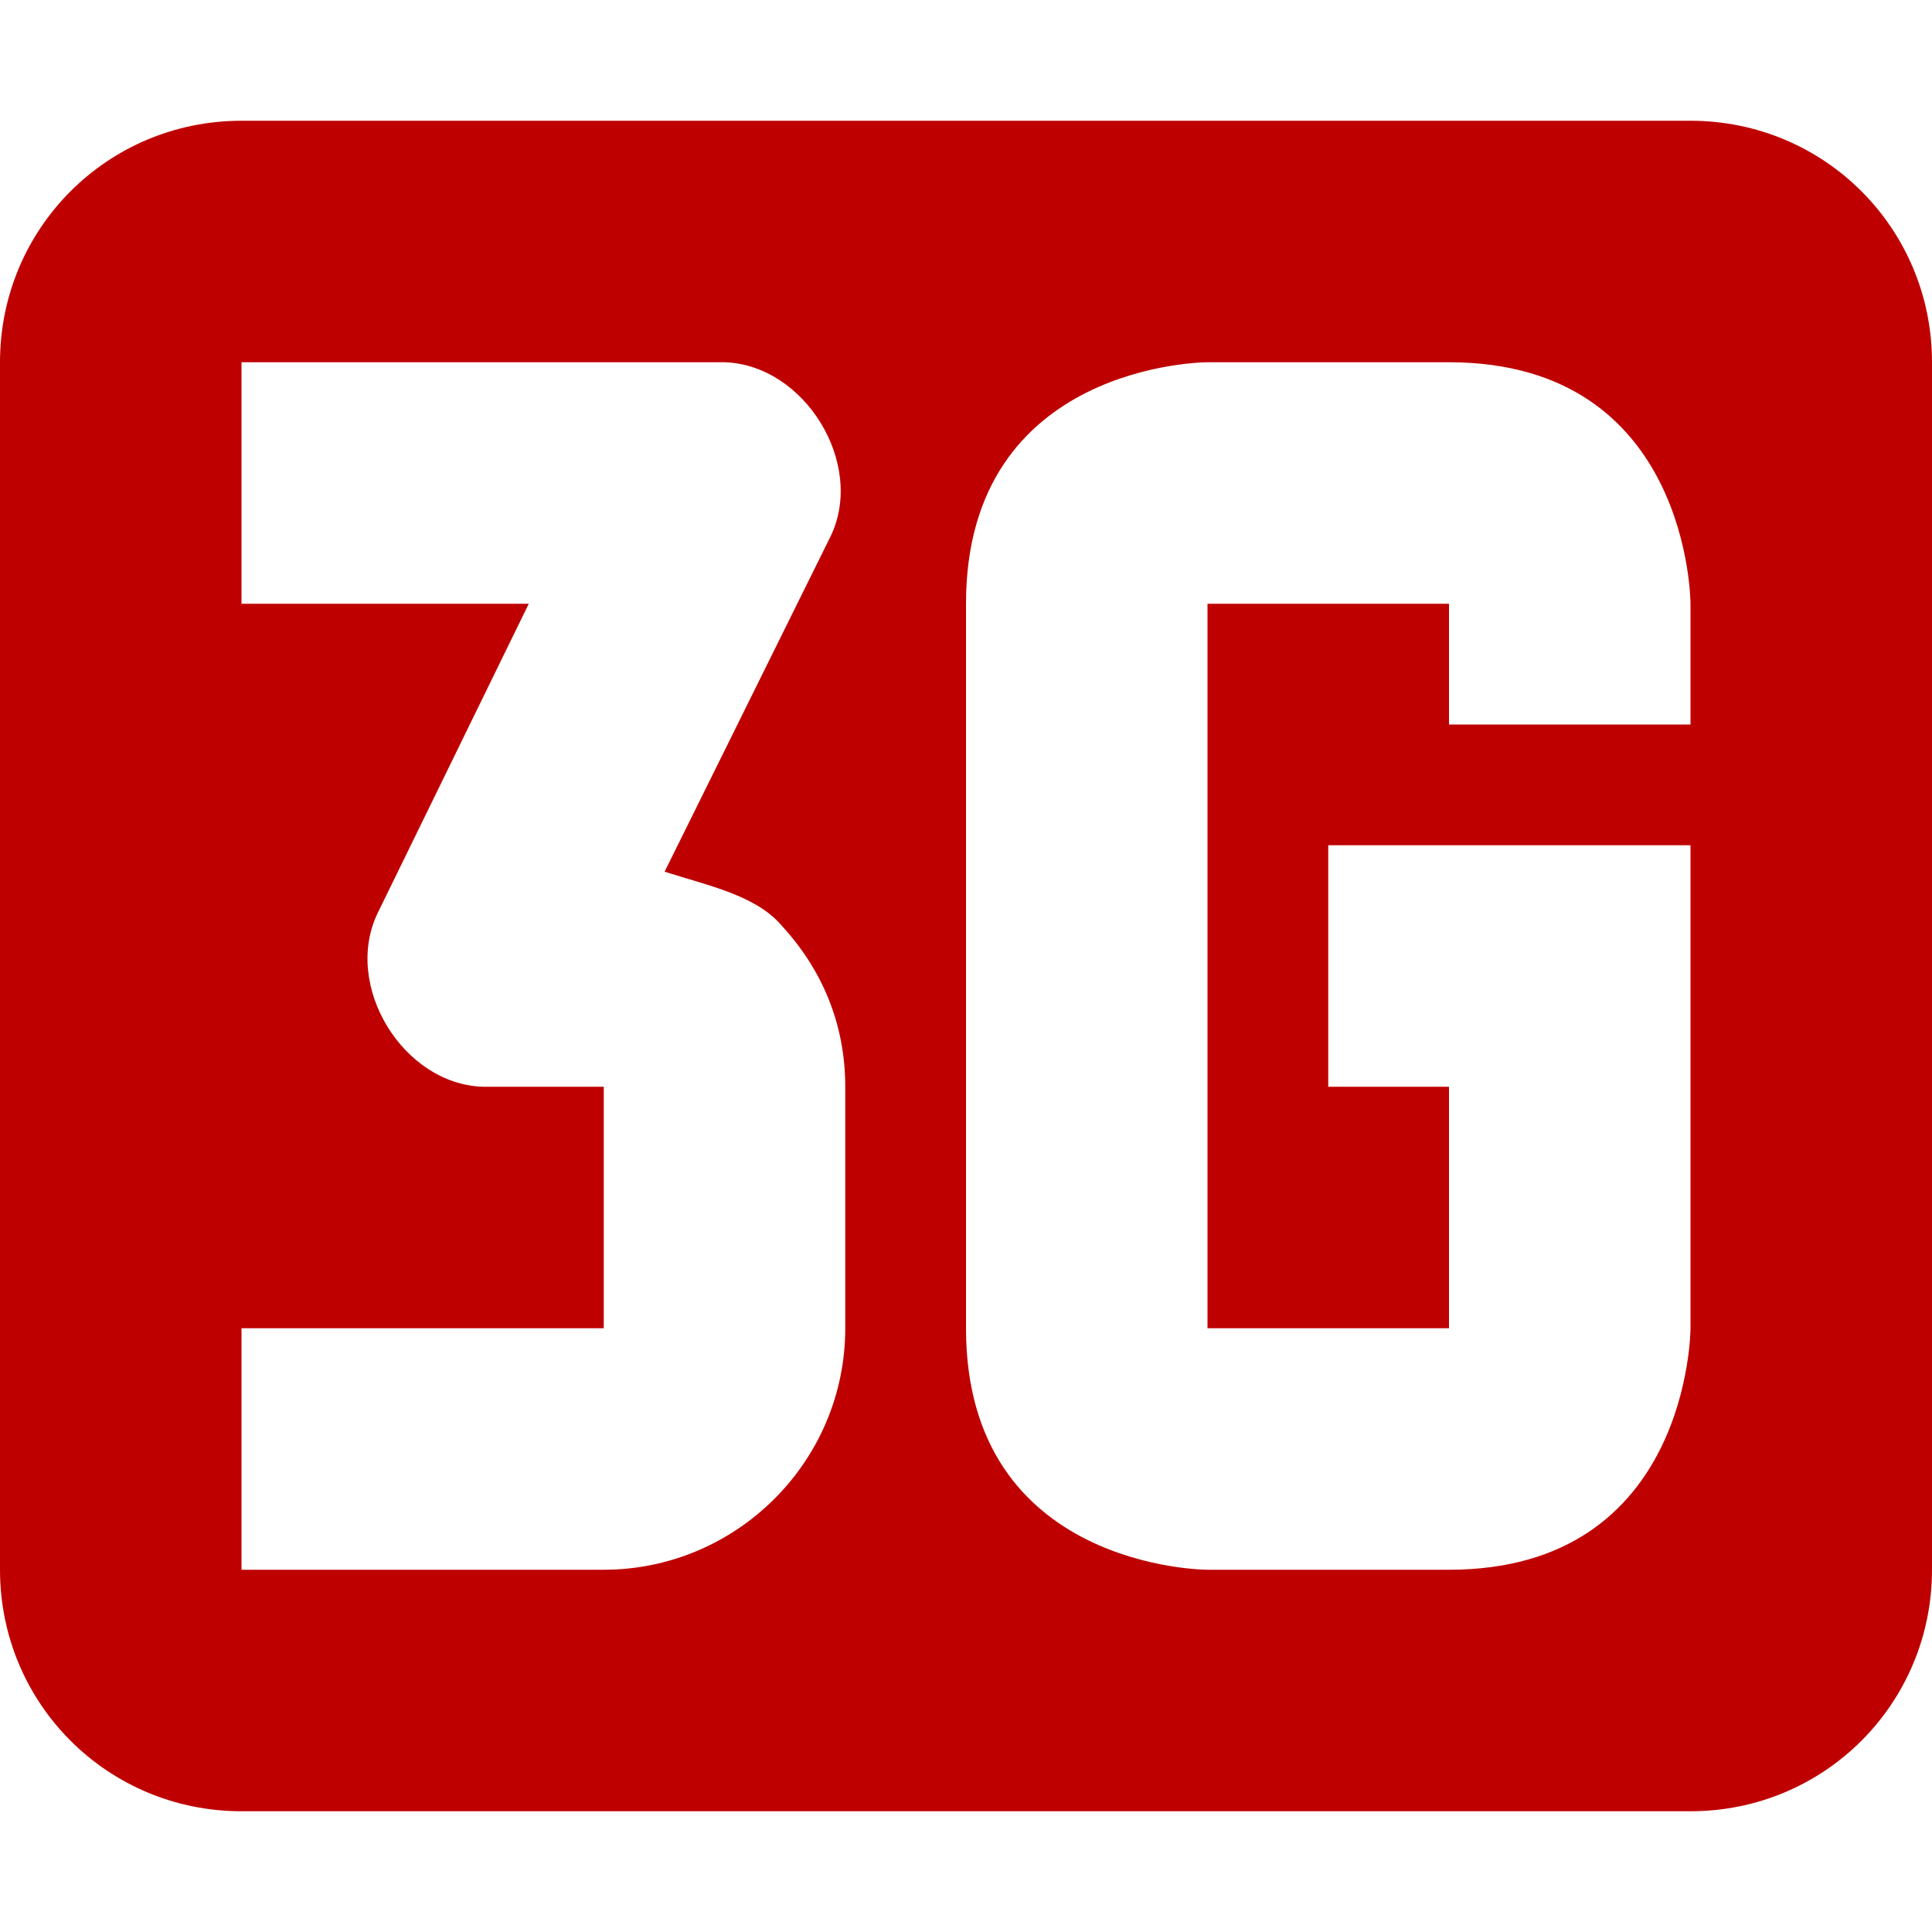 
<svg xmlns="http://www.w3.org/2000/svg" xmlns:xlink="http://www.w3.org/1999/xlink" width="16px" height="16px" viewBox="0 0 16 16" version="1.1">
<g id="surface1">
<path style=" stroke:none;fill-rule:nonzero;fill:#bf0000;fill-opacity:1;" d="M 2 1 C 0.891 1 0 1.891 0 3 L 0 13 C 0 14.109 0.891 15 2 15 L 14 15 C 15.109 15 16 14.109 16 13 L 16 3 C 16 1.891 15.109 1 14 1 Z M 2 3 L 6 3 C 6.664 3.02 7.168 3.84 6.879 4.441 L 5.504 7.219 C 5.855 7.332 6.25 7.41 6.469 7.66 C 6.801 8.02 7 8.469 7 9 L 7 11 C 7 12.109 6.094 13 5 13 L 2 13 L 2 11 L 5 11 L 5 9 L 4 9 C 3.336 8.98 2.836 8.16 3.129 7.559 L 4.379 5 L 2 5 Z M 10 3 L 12 3 C 14 3 14 5 14 5 L 14 6 L 12 6 L 12 5 L 10 5 L 10 11 L 12 11 L 12 9 L 11 9 L 11 7 L 14 7 L 14 11 C 14 11 14 13 12 13 L 10 13 C 10 13 8 13 8 11 L 8 5 C 8 3 10 3 10 3 Z M 10 3 "/>
</g>
</svg>
